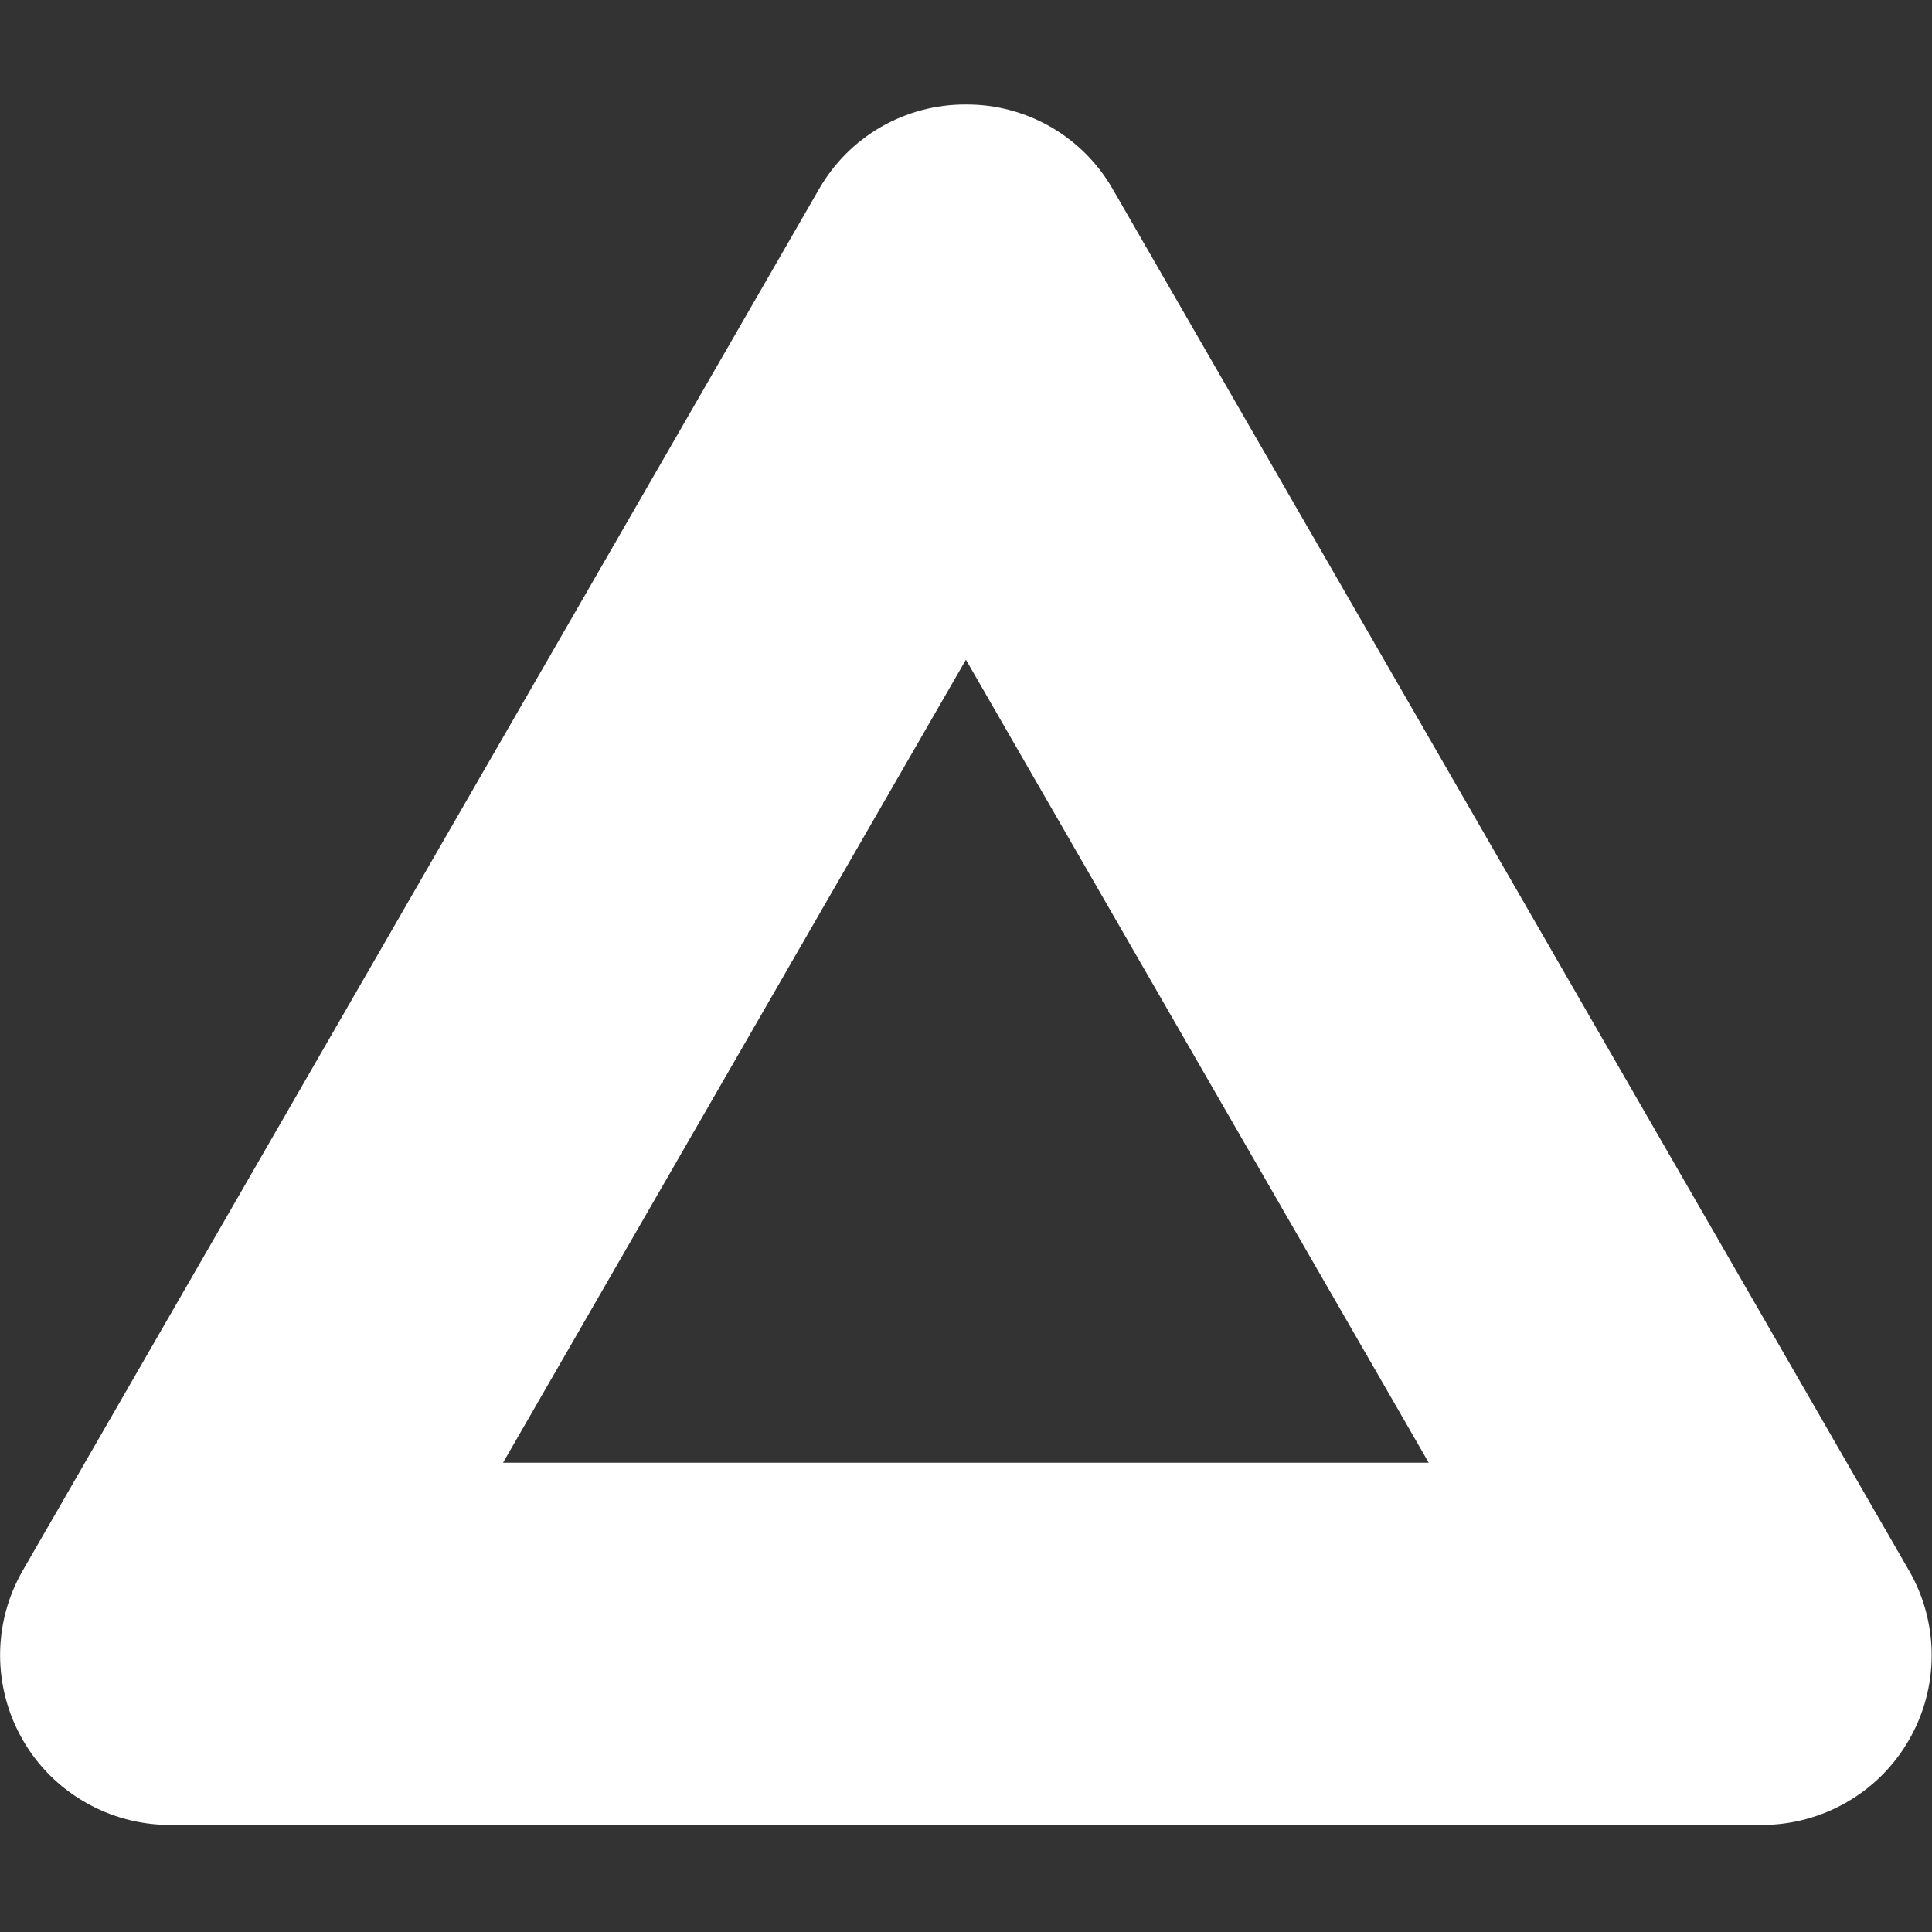 <svg width="24" height="24" viewBox="0 0 24 24" fill="none" xmlns="http://www.w3.org/2000/svg">
<rect x="0" y="0" width="24" height="24" fill="#333333" stroke="none"/>
<path d="M11.999 8.195L17.748 18.17H6.249L11.999 8.195ZM11.999 1.298C11.628 1.296 11.263 1.393 10.942 1.578C10.621 1.763 10.356 2.031 10.172 2.353L0.283 19.509C0.098 19.829 0.001 20.193 0.001 20.563C0.002 20.933 0.099 21.296 0.284 21.616C0.469 21.937 0.735 22.203 1.056 22.387C1.376 22.572 1.74 22.67 2.11 22.67H21.888C22.258 22.67 22.621 22.572 22.942 22.387C23.262 22.203 23.528 21.937 23.713 21.616C23.898 21.296 23.996 20.933 23.996 20.563C23.996 20.193 23.899 19.829 23.714 19.509L13.825 2.353C13.642 2.031 13.376 1.764 13.055 1.578C12.734 1.393 12.37 1.296 11.999 1.298Z" fill="white"/>
</svg>
